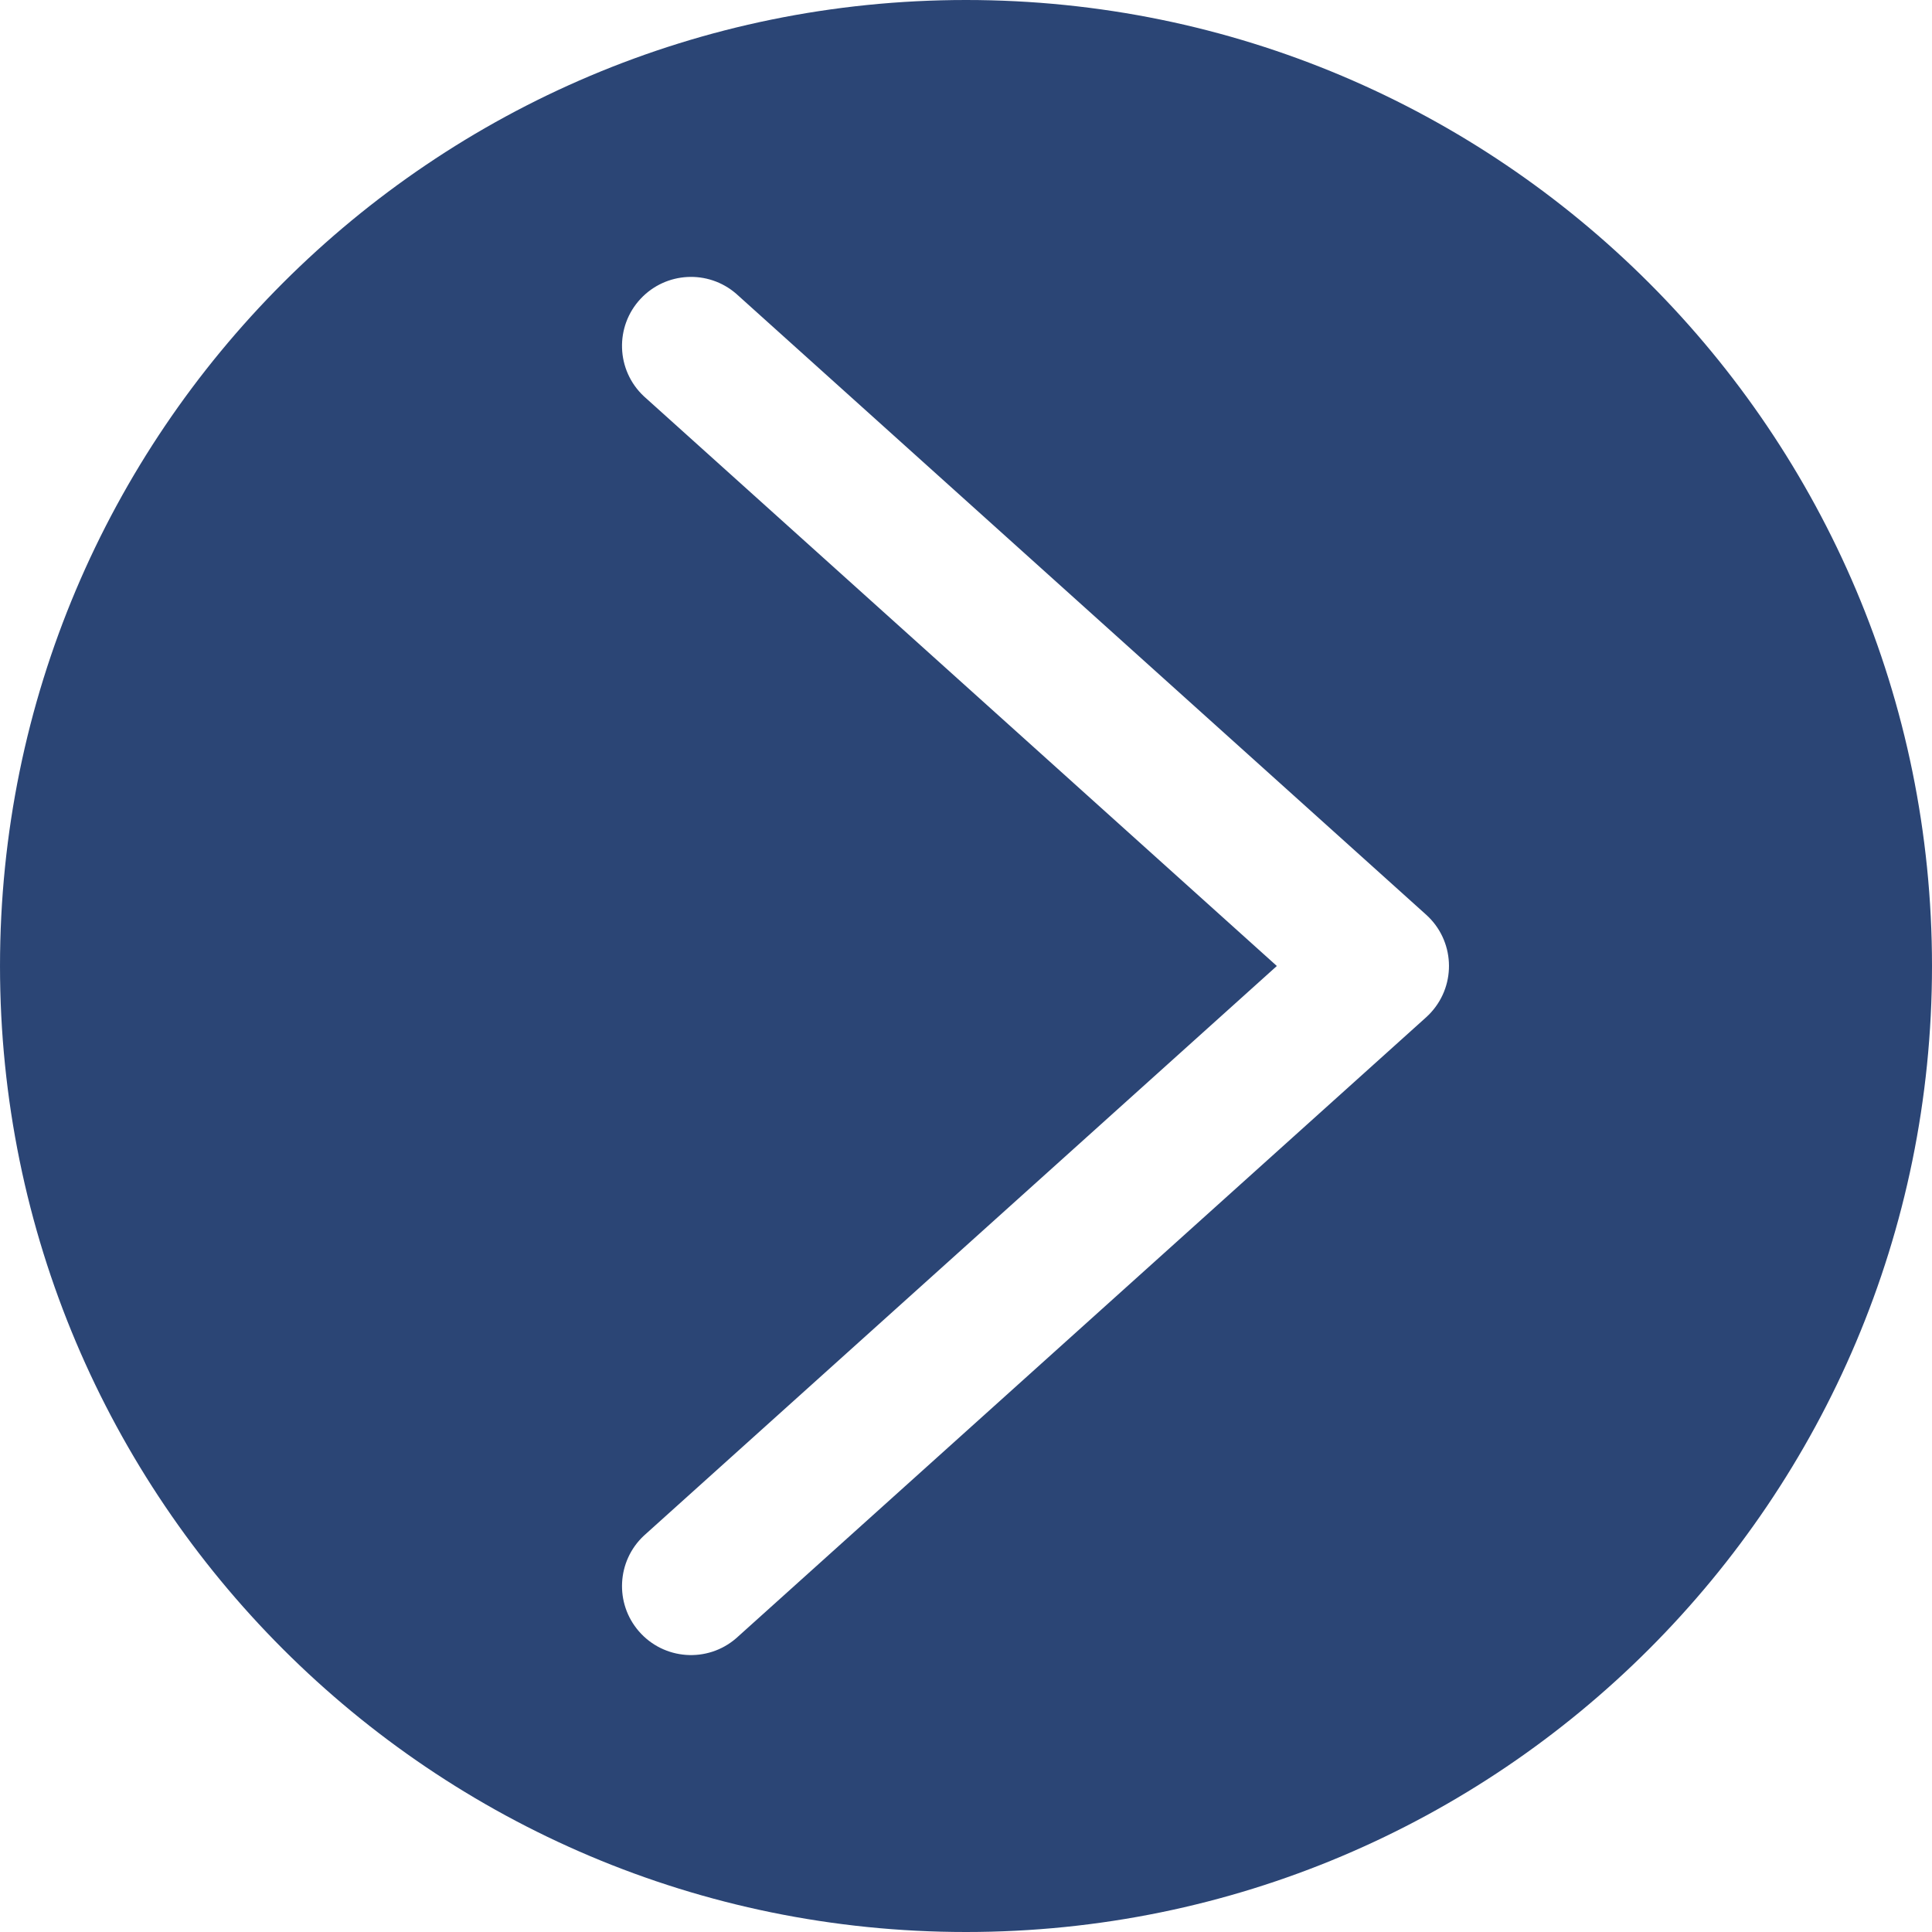 <?xml version="1.0" encoding="iso-8859-1"?>
<!-- Generator: Adobe Illustrator 21.1.0, SVG Export Plug-In . SVG Version: 6.00 Build 0)  -->
<svg version="1.1" id="Capa_1" xmlns="http://www.w3.org/2000/svg" xmlns:xlink="http://www.w3.org/1999/xlink" x="0px" y="0px"
	 viewBox="133.413 -327.554 243.169 243.169" style="enable-background:new 133.413 -327.554 243.169 243.169;"
	 xml:space="preserve">
<path style="fill:#2B4575;" d="M254.998-327.554c-67.149,0-121.584,54.435-121.584,121.584S187.848-84.385,254.998-84.385
	s121.584-54.435,121.584-121.584S322.147-327.554,254.998-327.554z M312.915-199.517l-86.846,78.161
	c-3.627,3.138-9.112,2.742-12.25-0.885c-3.051-3.526-2.773-8.833,0.63-12.021l79.672-71.709l-79.672-71.709
	c-3.5-3.279-3.68-8.775-0.401-12.275c3.188-3.403,8.494-3.681,12.021-0.63l86.846,78.161c3.564,3.21,3.85,8.701,0.64,12.265
	C313.353-199.933,313.14-199.719,312.915-199.517z"/>
</svg>
